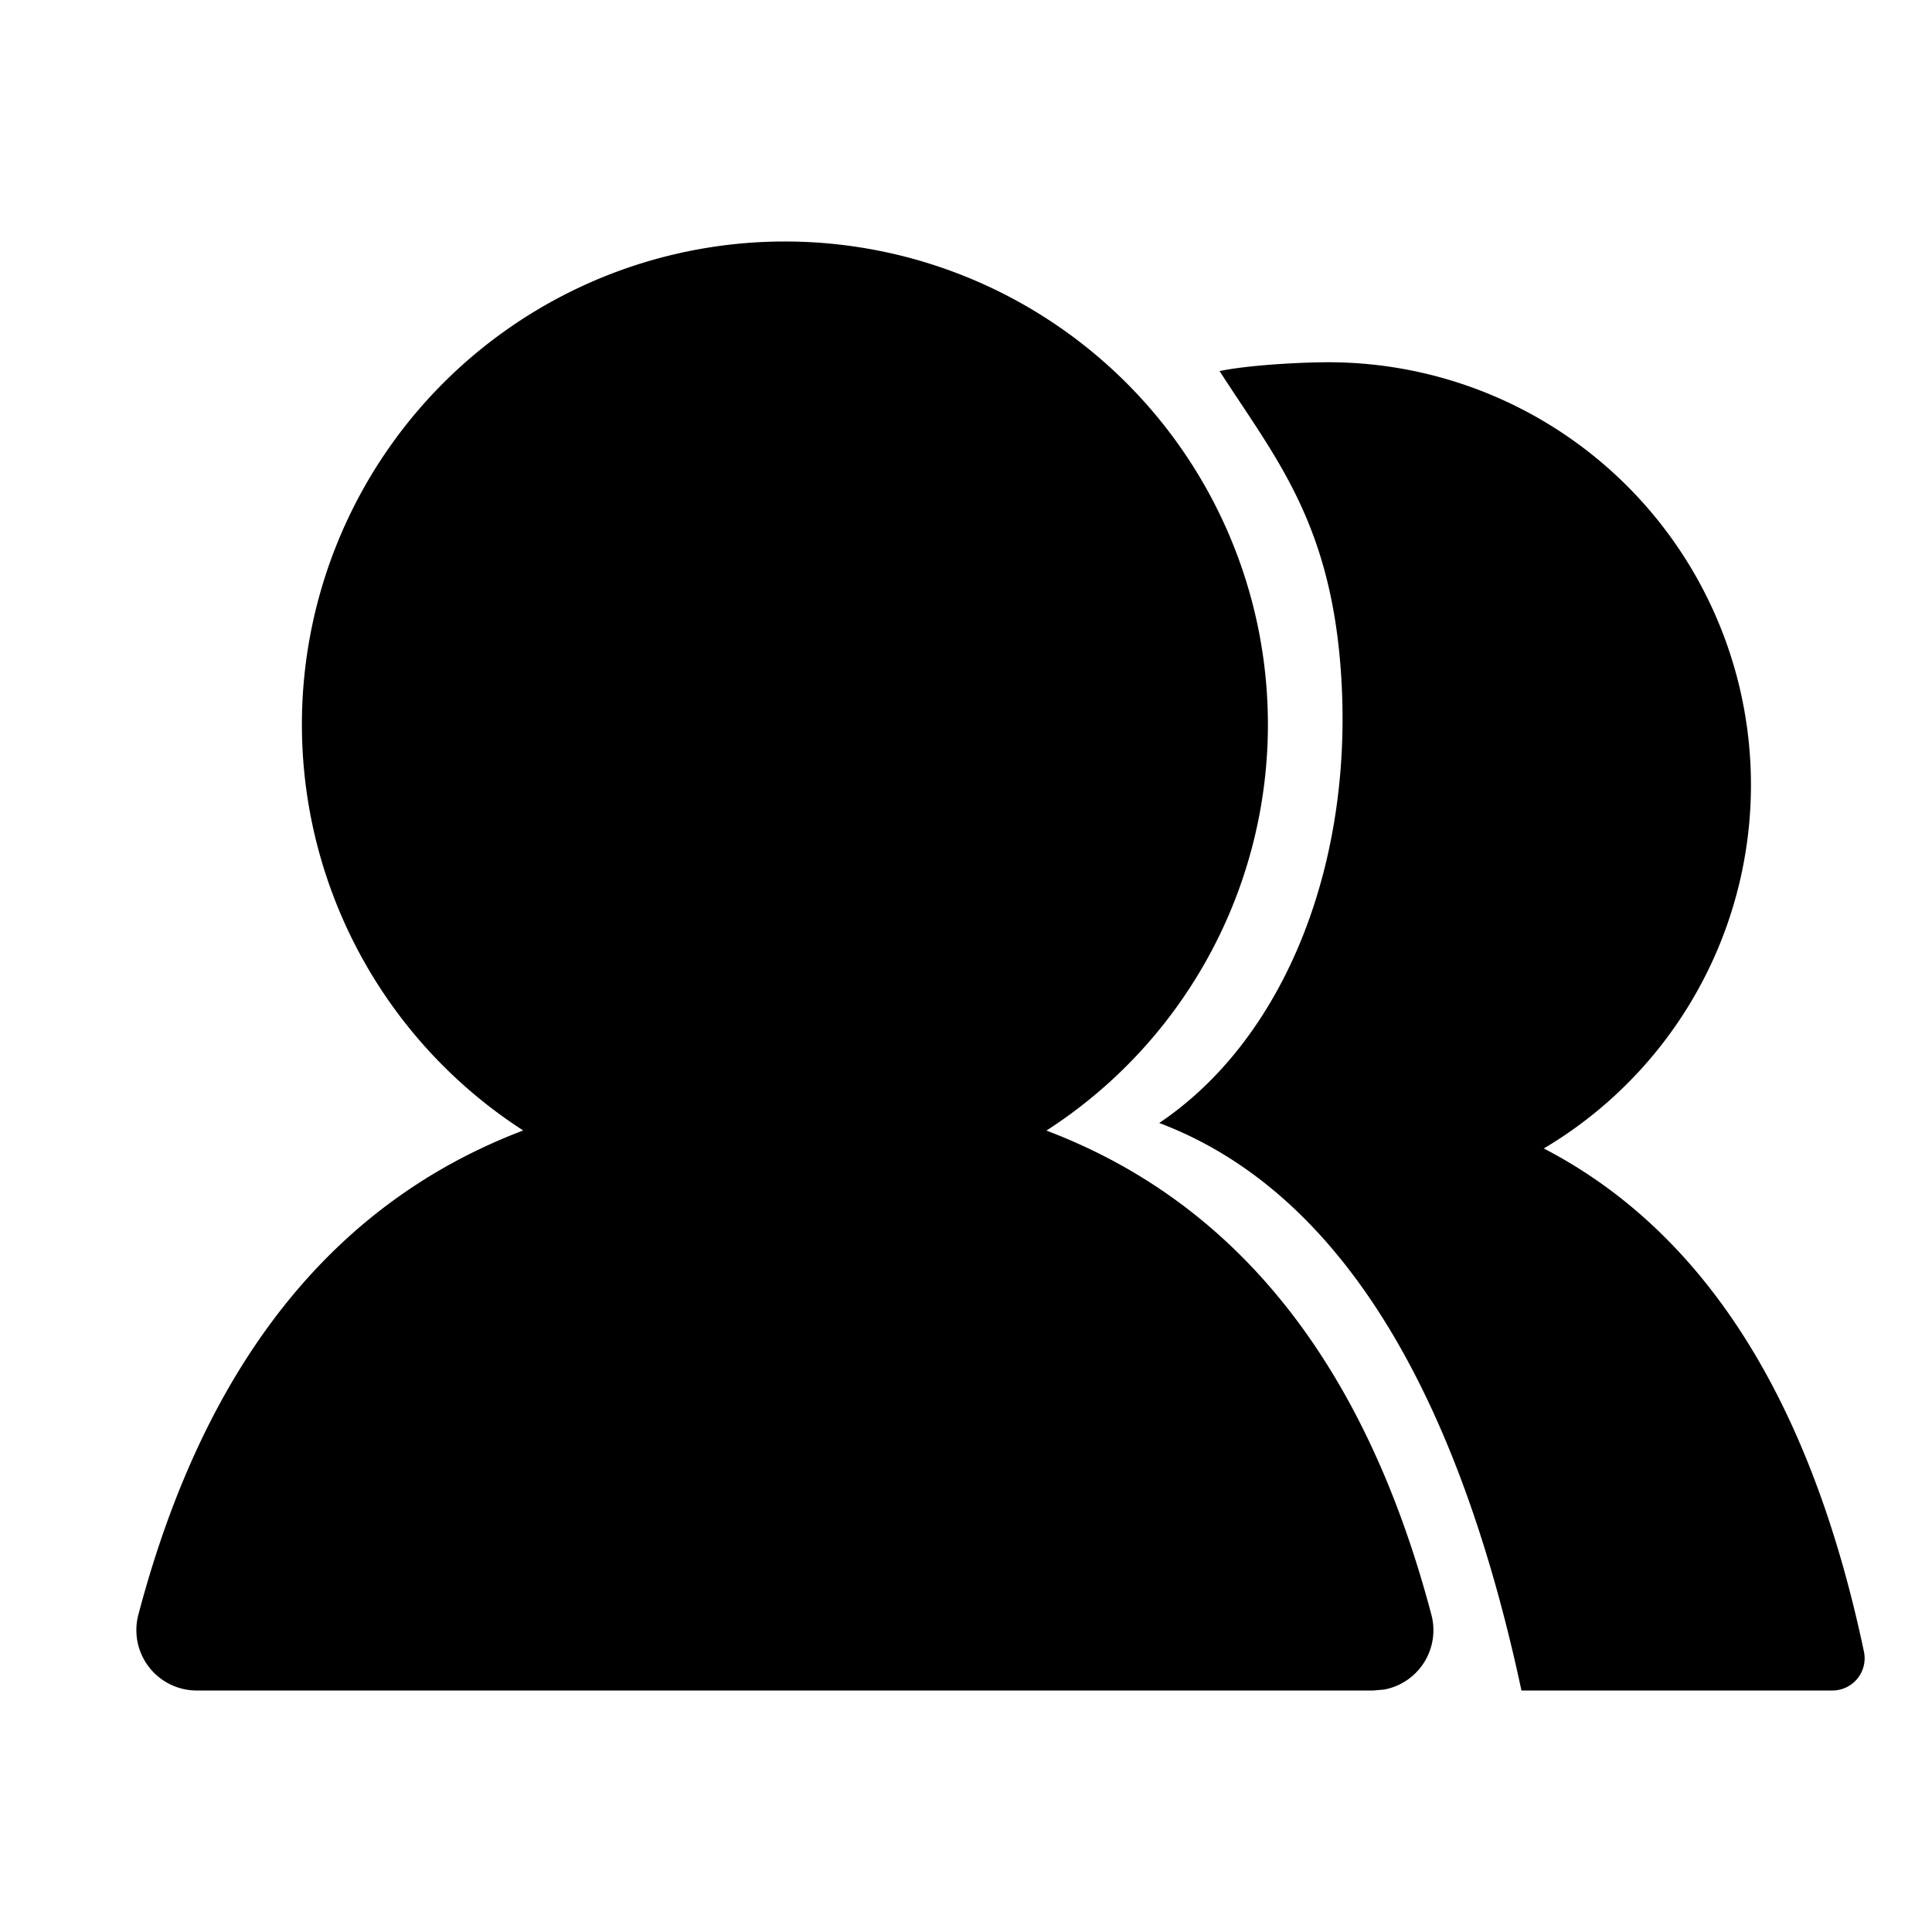 <?xml version="1.0" standalone="no"?><!DOCTYPE svg PUBLIC "-//W3C//DTD SVG 1.1//EN" "http://www.w3.org/Graphics/SVG/1.1/DTD/svg11.dtd"><svg t="1650966173658" class="icon" viewBox="0 0 1024 1024" version="1.1" xmlns="http://www.w3.org/2000/svg" p-id="84488" xmlns:xlink="http://www.w3.org/1999/xlink" width="200" height="200"><defs><style type="text/css">@font-face { font-family: feedback-iconfont; src: url("//at.alicdn.com/t/font_1031158_u69w8yhxdu.woff2?t=1630033759944") format("woff2"), url("//at.alicdn.com/t/font_1031158_u69w8yhxdu.woff?t=1630033759944") format("woff"), url("//at.alicdn.com/t/font_1031158_u69w8yhxdu.ttf?t=1630033759944") format("truetype"); }
</style></defs><path d="M416 128a256 256 0 0 1 138.624 471.232c100.992 38.272 168.96 123.776 204.032 256.576a32 32 0 0 1-24.96 39.68l-5.76 0.512H104.064a32 32 0 0 1-30.72-40.192c35.008-132.8 103.04-218.304 203.968-256.64A256 256 0 0 1 416 128zM704 192a224 224 0 0 1 114.24 416.704c84.992 44.096 141.568 133.12 169.728 266.88a17.088 17.088 0 0 1-16.768 20.416H806.4c-29.312-137.088-85.504-260.608-192-300.8 67.2-45.12 104.448-139.776 96-243.2-6.272-76.864-35.2-110.528-64-155.328 14.592-3.072 41.984-4.672 57.6-4.672z" p-id="84489"></path></svg>